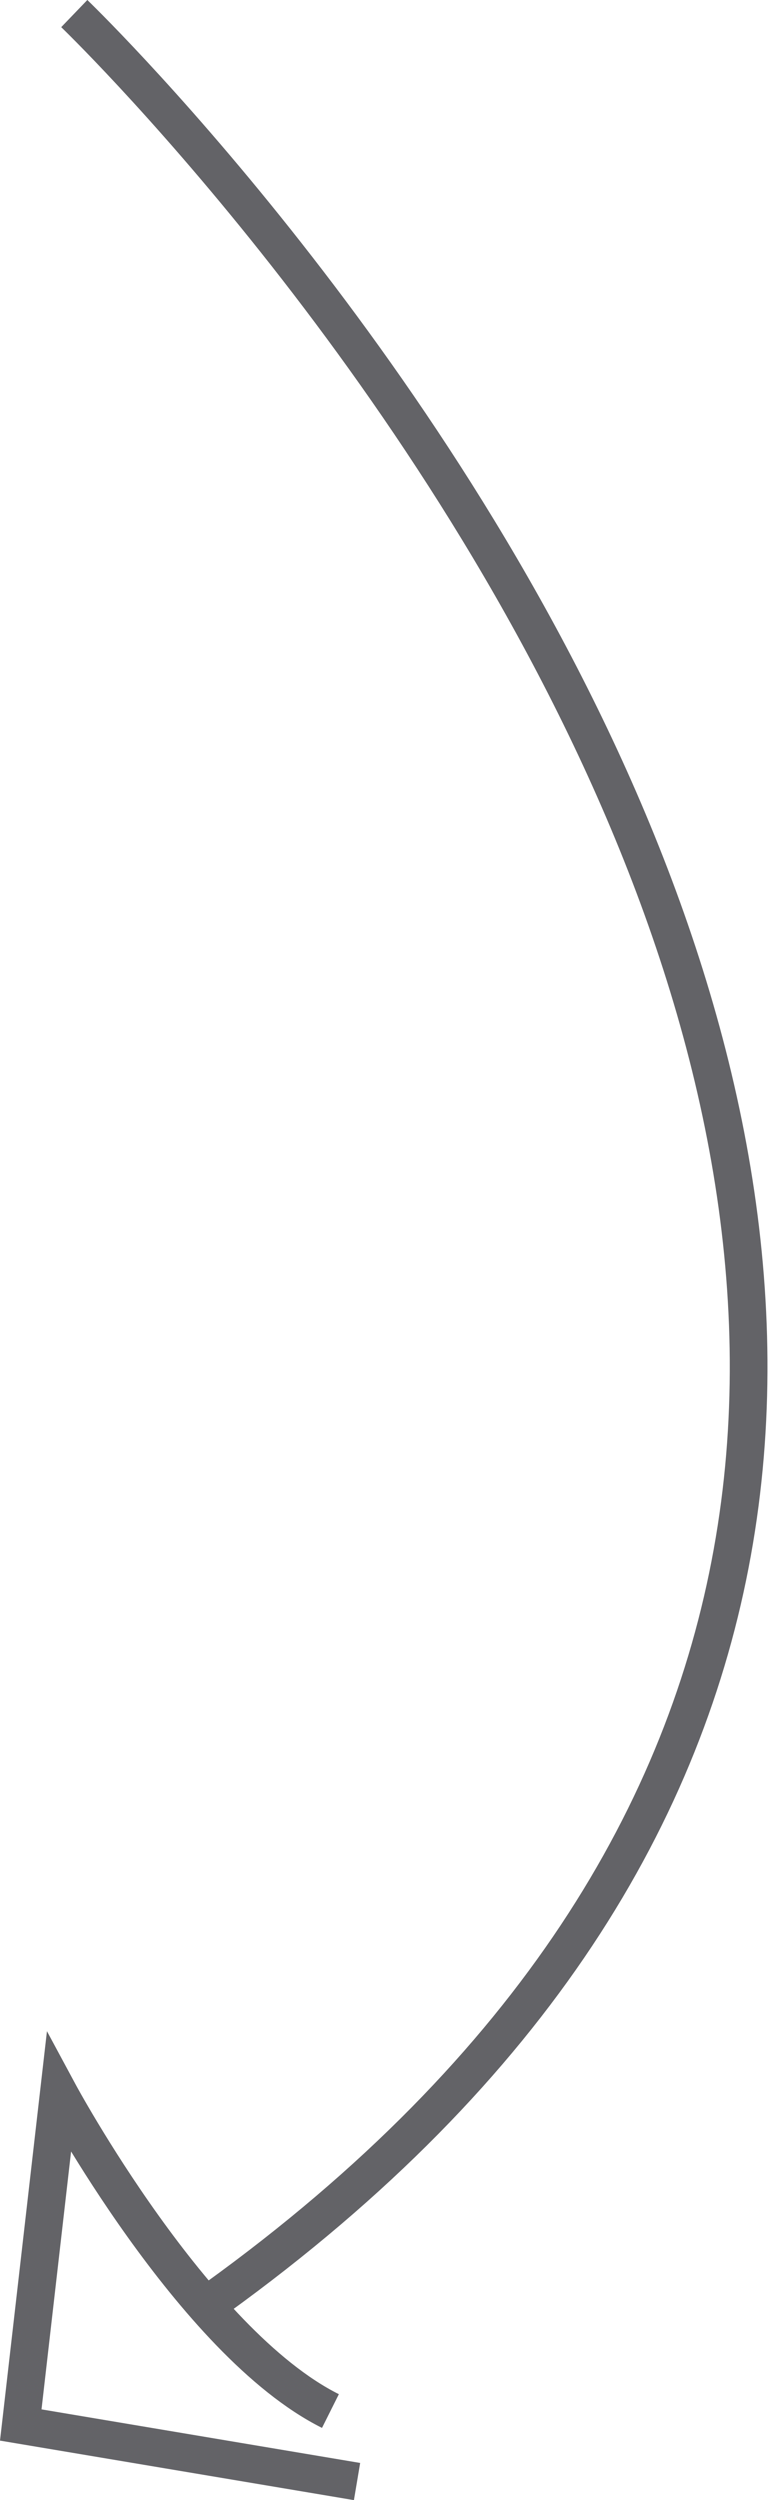 <svg xmlns="http://www.w3.org/2000/svg" width="20.458" height="66.32" viewBox="0 0 20.458 66.32">
  <g id="partner-arrow-right" transform="translate(-5543.039 -397.906)">
    <path id="Tracé_41" data-name="Tracé 41" d="M5603.676,439.154s37.613,36.163,3.773,60.6" transform="translate(-58.666 -40.888)" fill="none" stroke="#636367" stroke-miterlimit="10" stroke-width="1"/>
    <path id="Tracé_42" data-name="Tracé 42" d="M5611.179,504.621l-8.923-1.5,1.01-8.806s3.56,6.613,7.207,8.436" transform="translate(-58.666 -40.888)" fill="none" stroke="#636367" stroke-miterlimit="10" stroke-width="1"/>
  </g>
</svg>
